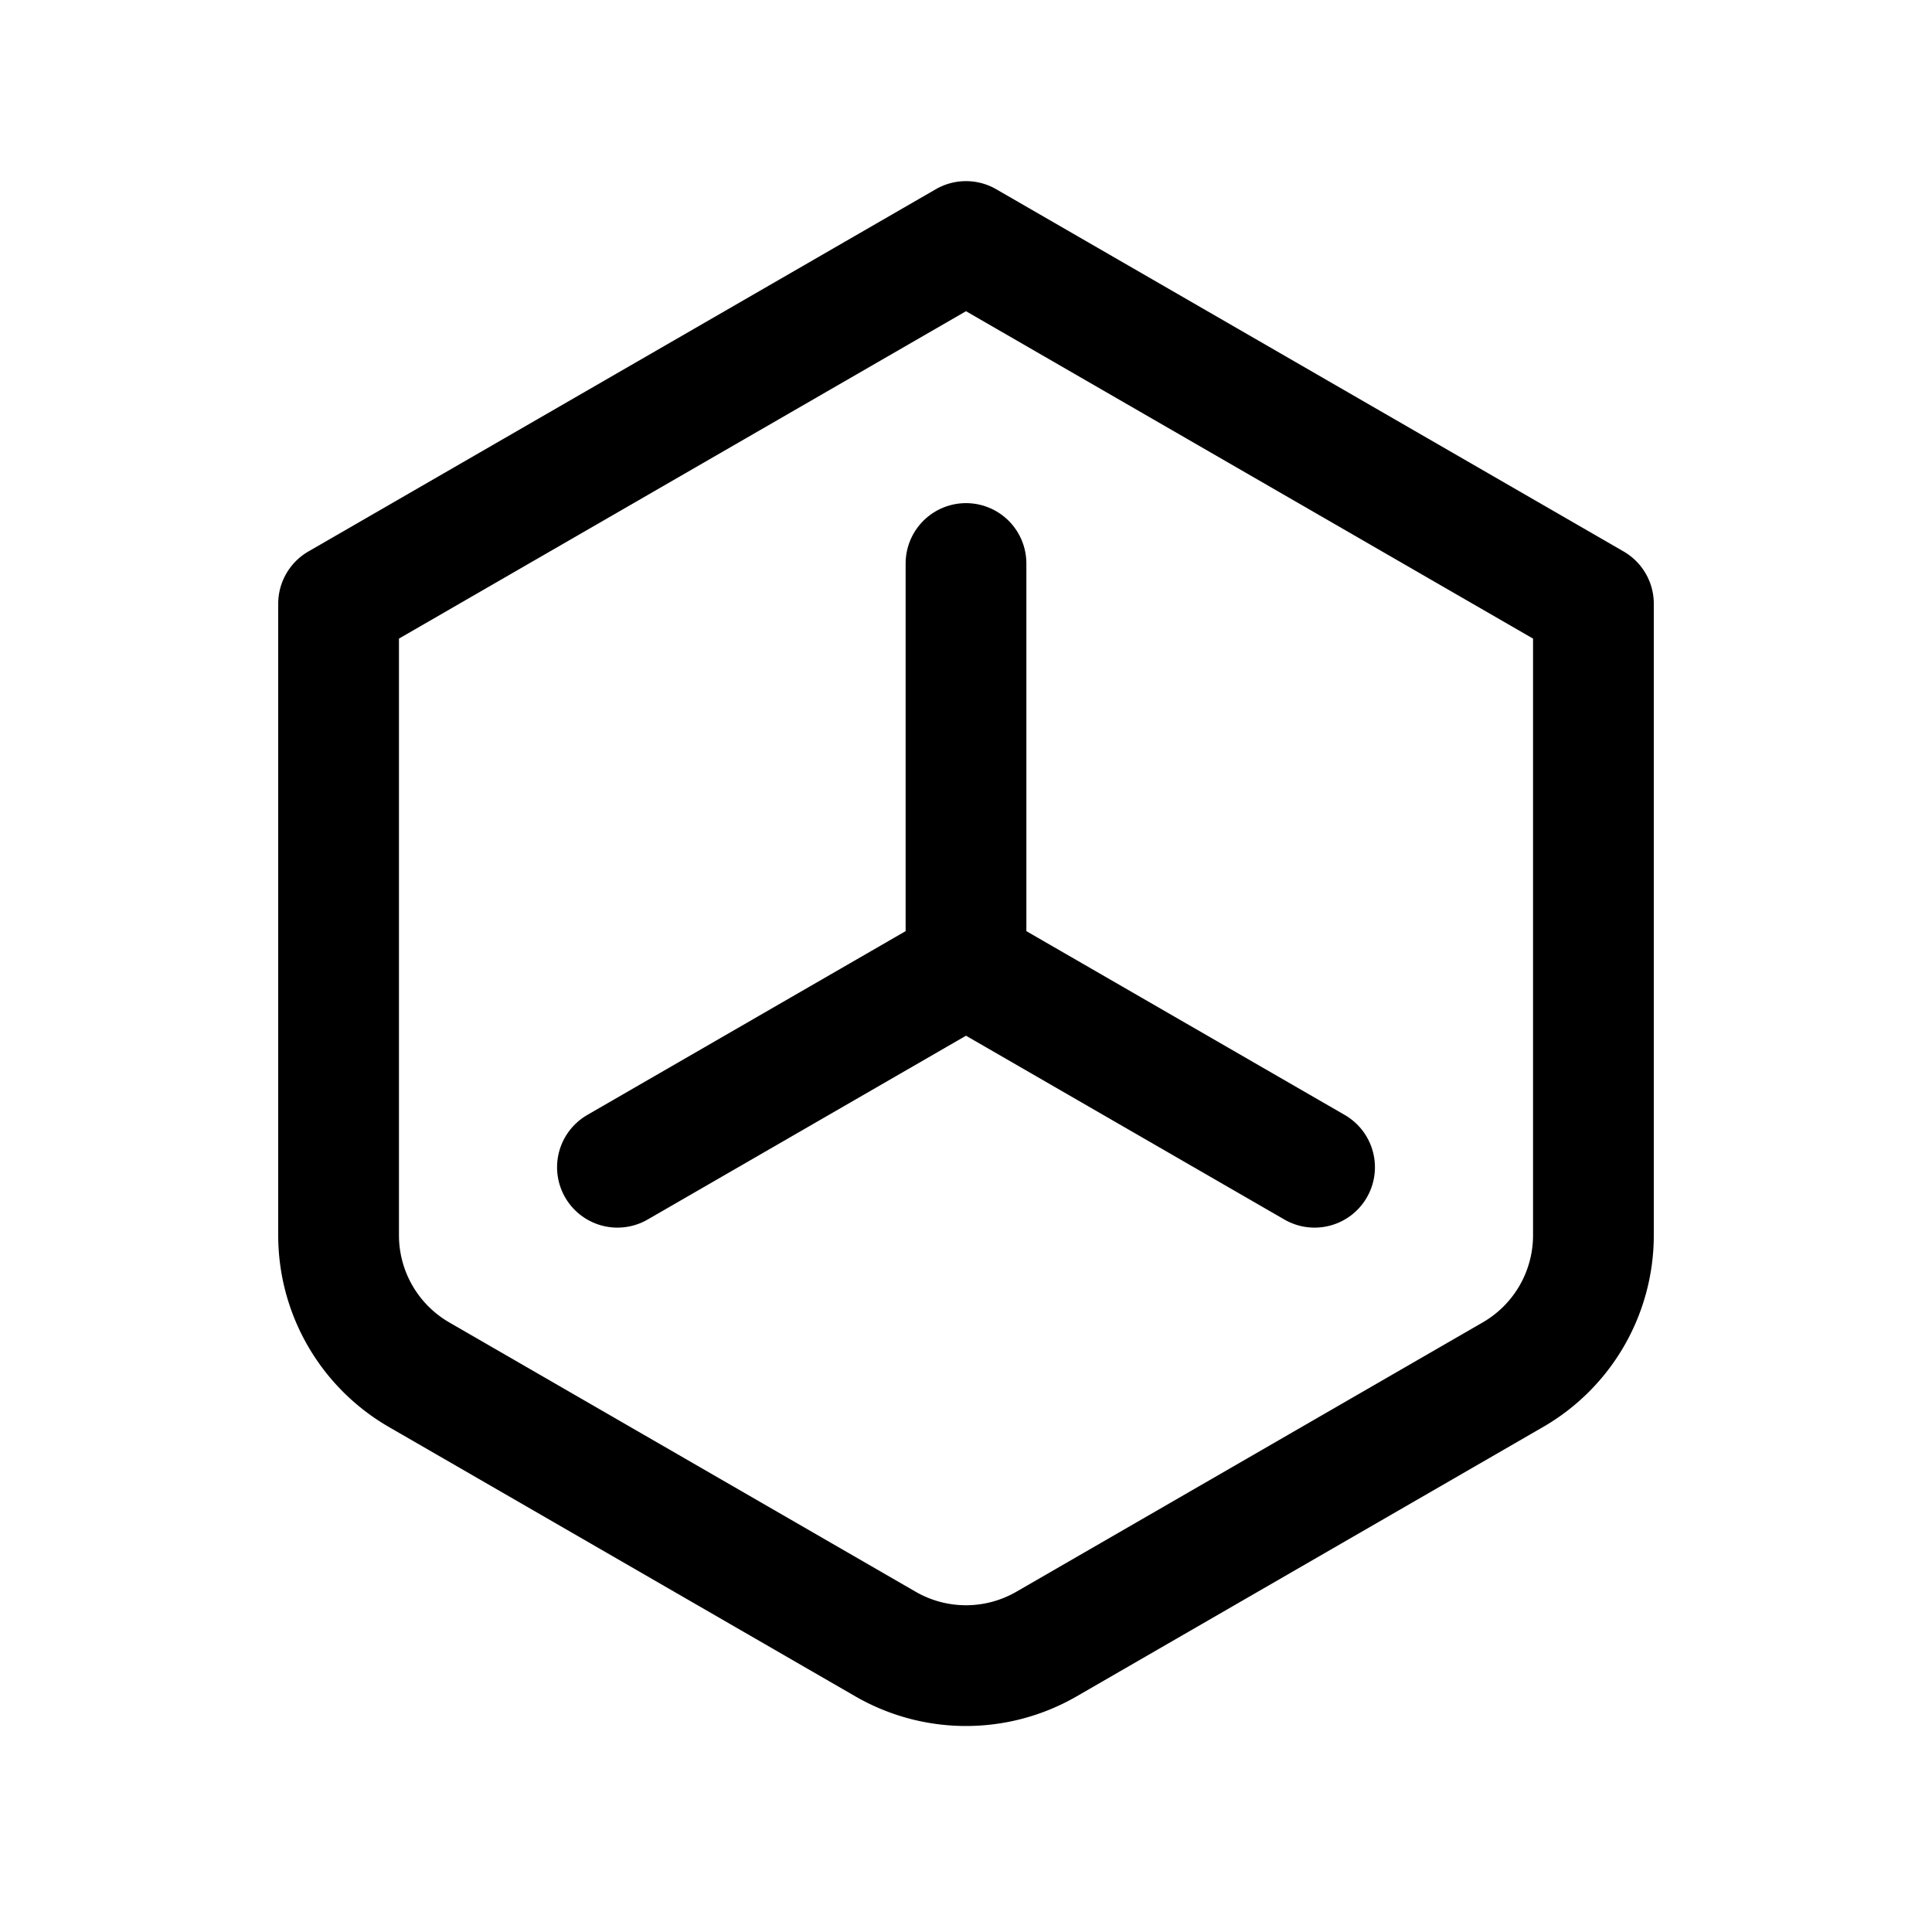 <svg xmlns="http://www.w3.org/2000/svg" width="3em" height="3em" viewBox="0 0 24 24"><g fill="none" stroke="currentColor" stroke-linecap="round" stroke-linejoin="round" stroke-width="1.5"><path d="m12 3l7.794 4.5v7.845a2 2 0 0 1-1 1.732L13 20.423a2 2 0 0 1-2 0l-5.794-3.346a2 2 0 0 1-1-1.732V7.5z"/><path d="M12 7v5l-4.33 2.5M12 12l4.33 2.5"/></g></svg>